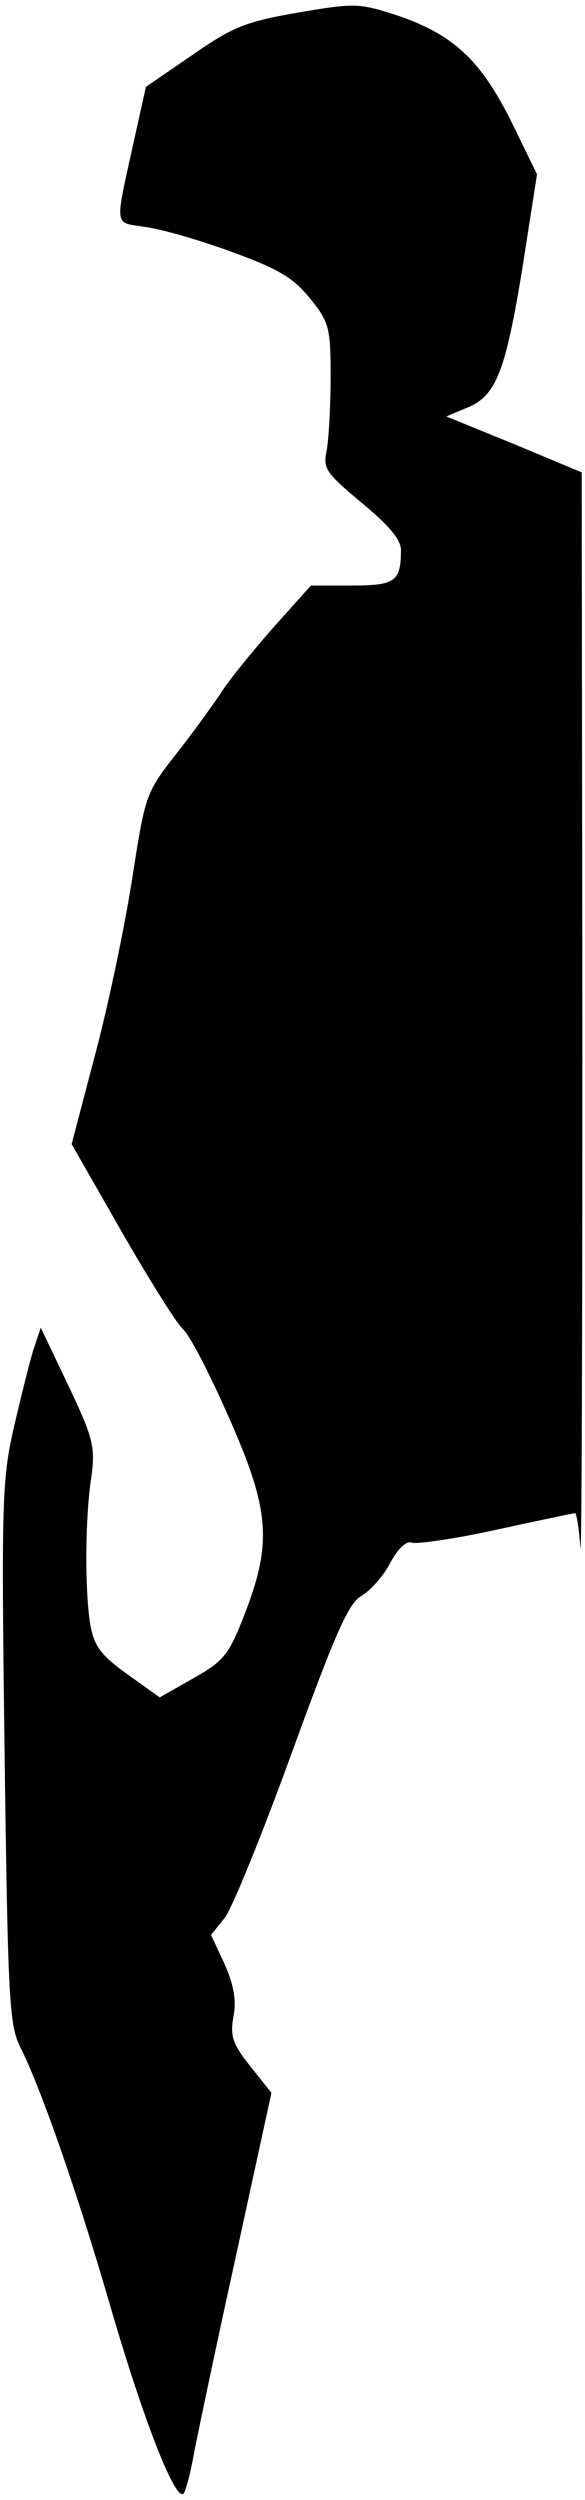 <?xml version="1.0" standalone="no"?>
<!DOCTYPE svg PUBLIC "-//W3C//DTD SVG 20010904//EN"
 "http://www.w3.org/TR/2001/REC-SVG-20010904/DTD/svg10.dtd">
<svg version="1.0" xmlns="http://www.w3.org/2000/svg"
 width="89pt" height="380pt" viewBox="0 0 89 380"
 preserveAspectRatio="xMidYMid meet">
<g transform="translate(0,380) scale(0.1,-0.1)"
fill="#000000" stroke="none">
<path fill="#000000" stroke="none" d="M454 3781 c-81 -14 -100 -22 -162 -65
l-70 -48 -16 -72 c-32 -146 -34 -133 15 -141 24 -3 83 -20 132 -38 71 -26 93
-39 119 -71 29 -36 31 -44 31 -120 0 -44 -3 -94 -6 -111 -6 -27 -1 -34 53 -79
41 -34 60 -56 60 -72 0 -48 -9 -54 -75 -54 l-62 0 -60 -67 c-33 -38 -68 -81
-78 -98 -11 -16 -40 -57 -67 -91 -47 -60 -47 -63 -67 -190 -11 -71 -36 -191
-56 -266 l-36 -137 76 -133 c42 -73 84 -140 93 -148 10 -8 41 -68 70 -134 63
-142 66 -191 24 -300 -24 -62 -32 -71 -78 -97 l-51 -29 -49 35 c-39 28 -50 42
-56 72 -9 49 -9 164 1 228 6 46 3 59 -35 139 l-42 88 -11 -33 c-6 -19 -19 -72
-30 -119 -18 -79 -19 -114 -14 -495 5 -375 7 -413 24 -447 31 -61 87 -222 135
-387 52 -180 103 -310 114 -290 4 8 10 32 14 54 4 22 32 156 63 297 l56 257
-32 40 c-27 34 -31 46 -26 75 5 24 1 48 -13 80 l-21 45 21 26 c11 14 57 127
102 251 67 184 87 229 107 239 13 8 33 30 43 50 12 22 25 34 33 30 8 -2 66 6
129 20 64 14 117 25 119 25 2 0 6 -24 8 -52 2 -29 3 327 3 791 l-1 843 -103
43 -103 42 31 13 c45 18 59 55 85 214 l22 141 -39 80 c-47 94 -88 132 -172
161 -59 19 -64 20 -152 5z"/>
</g>
</svg>
